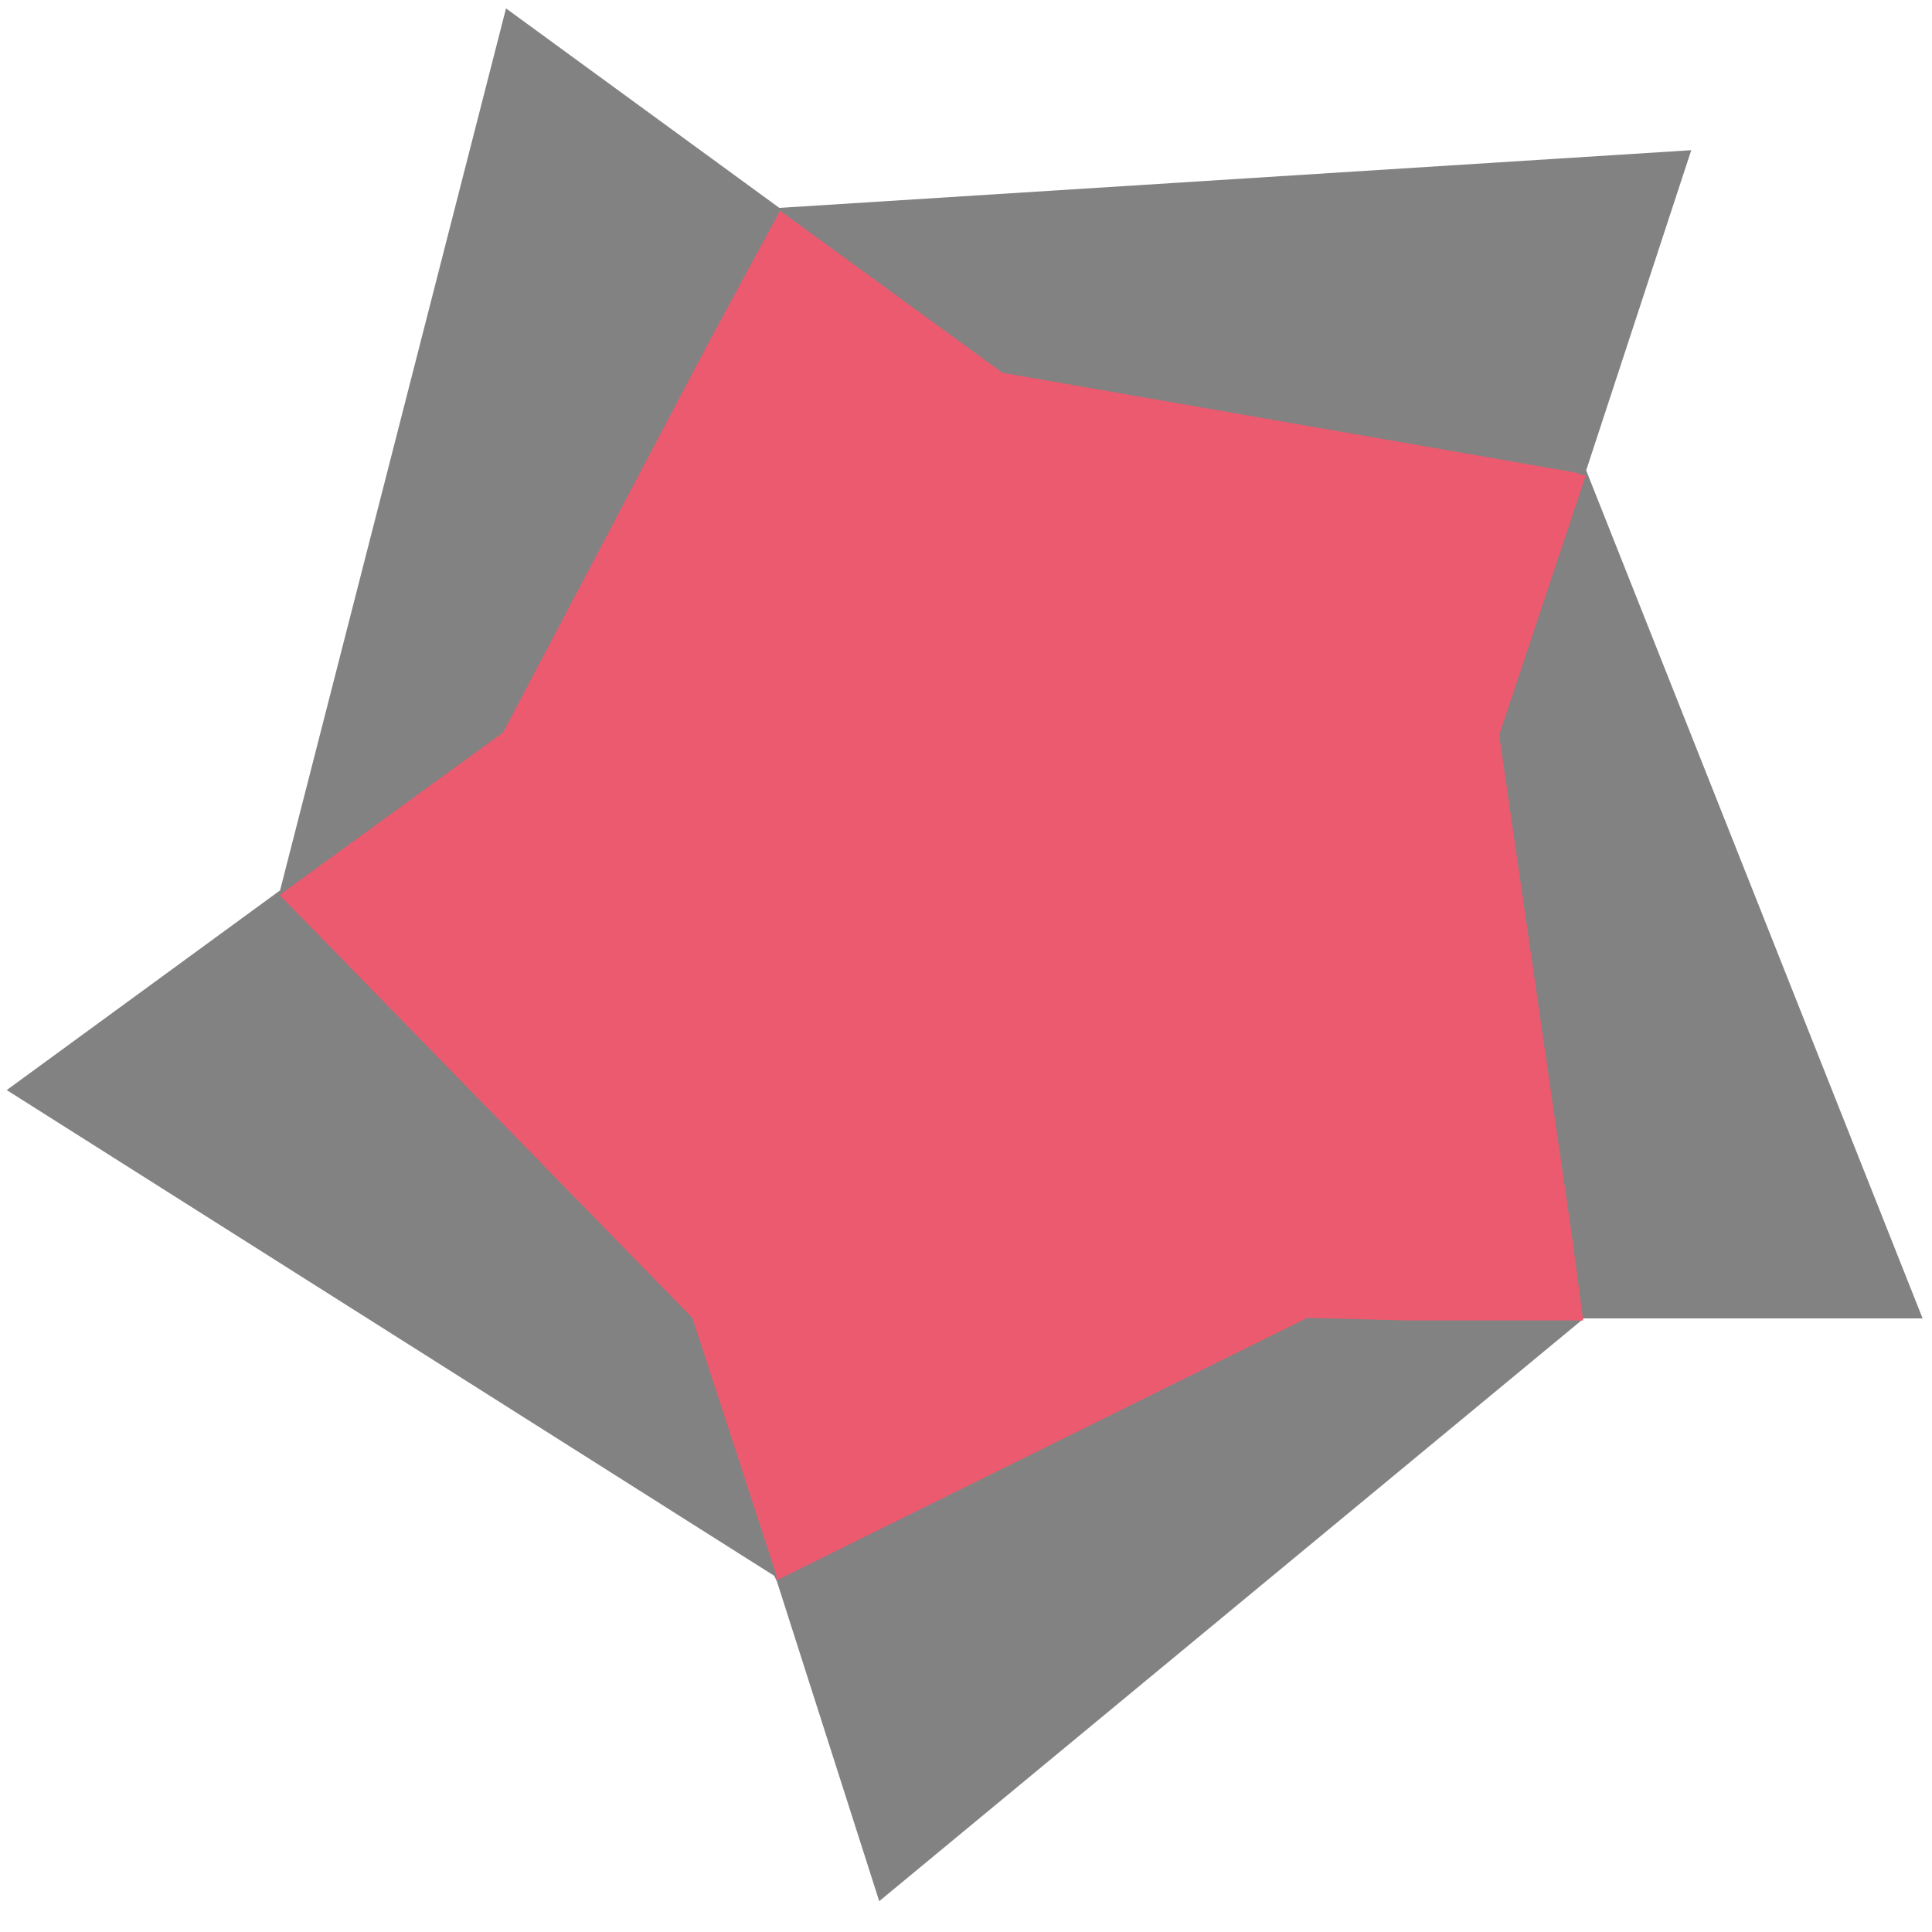 <svg viewBox="0 0 23 23" xmlns="http://www.w3.org/2000/svg" xmlns:xlink="http://www.w3.org/1999/xlink"><title>star</title><desc>Created using Figma</desc><use xlink:href="#a" transform="translate(.08 .1)" fill="#828282"/><use xlink:href="#b" transform="translate(3.33 2.5)" fill="#EC5A6F"/><defs><path id="a" fill-rule="evenodd" d="M9.167 18.721l-.031-.062L0 12.877 3.254 10.5 5.944 0l3.254 2.375 10.856-.687L18.803 5.5l4.005 10.095h-4.036l-.032.03-8.353 6.908-1.22-3.813z"/><path id="b" fill-rule="evenodd" d="M5.913 16.252v.063l6.32-3.126 1.189.031h2.095l-.124-.937-.876-6.032 1.032-3.094h-.031l-.094-.032-6.82-1.187L5.944 0v.031l-.813 1.5L2.659 6.22.125 8.063 0 8.157l4.912 5.032 1.001 3.063z"/></defs></svg>